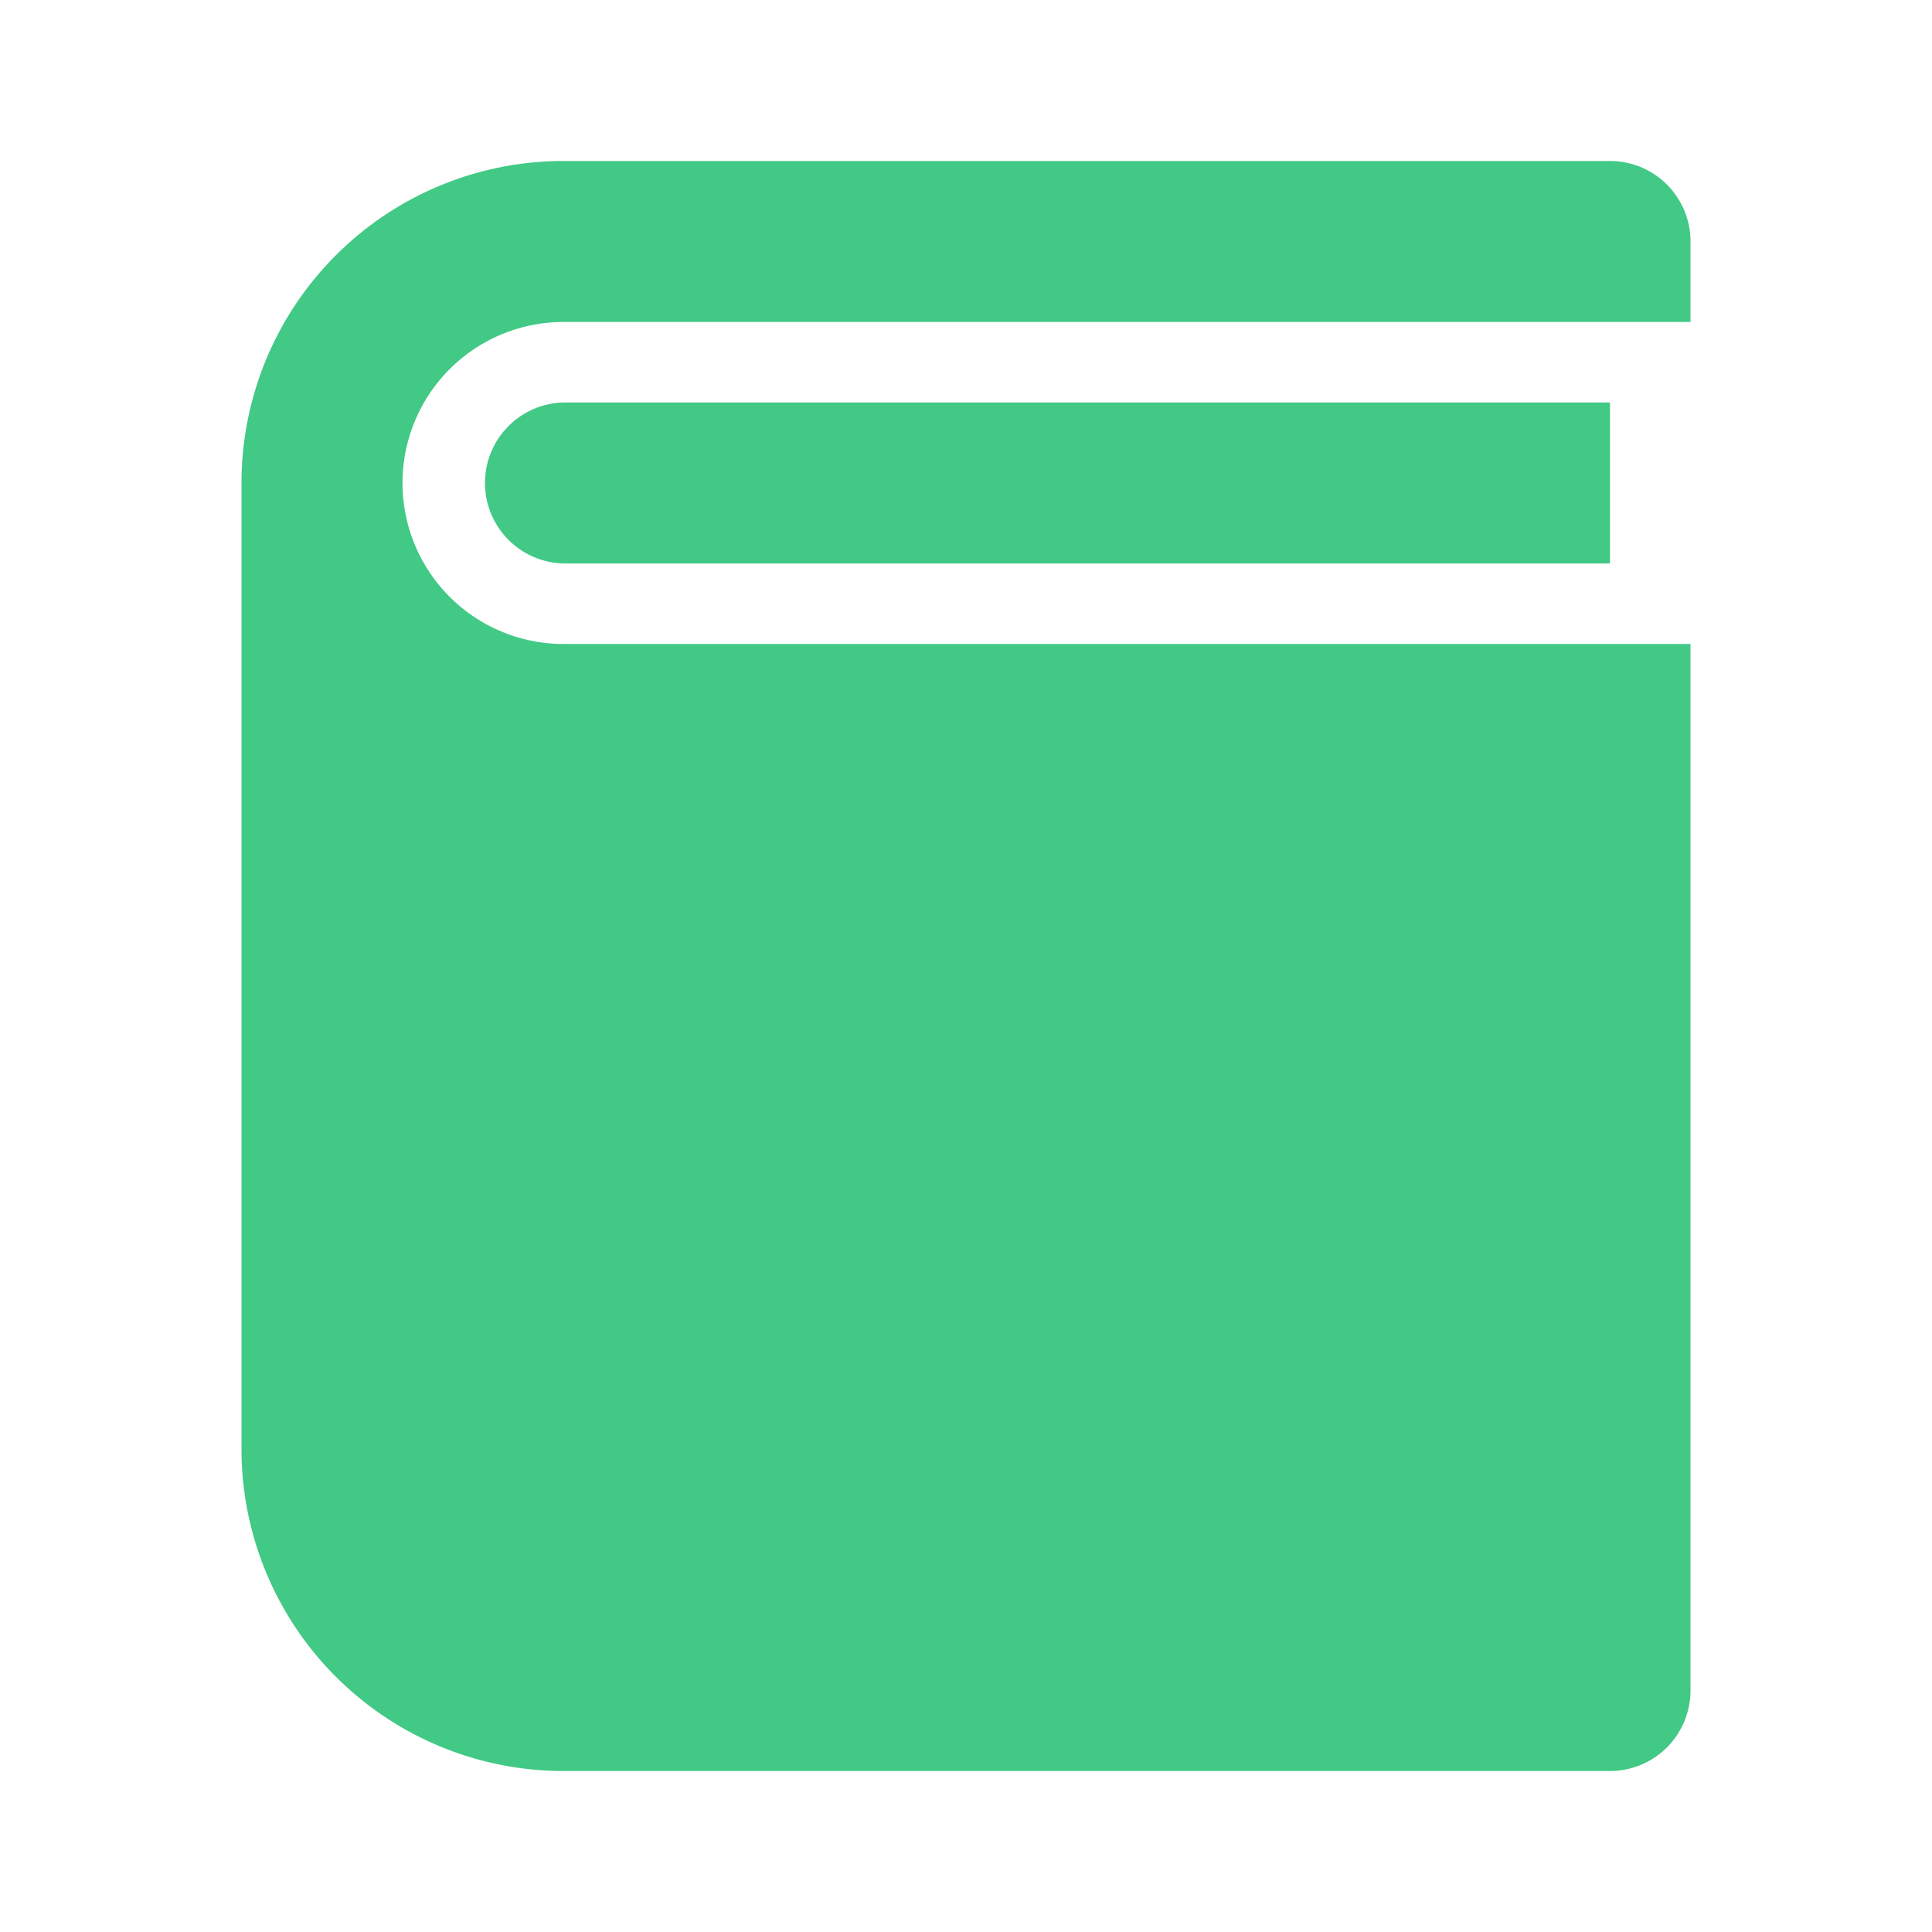 <svg xmlns="http://www.w3.org/2000/svg" width="40" height="40" viewBox="0 0 40 40"><defs><style>.a{fill:none;}.b{fill:#41c985;}</style></defs><path class="a" d="M0,0H40V40H0Z"/><path class="b" d="M33,5.333H9.667a3.333,3.333,0,0,0,0,6.667H33V33.667a1.667,1.667,0,0,1-1.667,1.667H9.667A6.667,6.667,0,0,1,3,28.667v-20A6.667,6.667,0,0,1,9.667,2H31.333A1.667,1.667,0,0,1,33,3.667Zm-1.667,5H9.667A1.667,1.667,0,0,1,9.667,7H31.333Z" transform="translate(2 1.333)"/></svg>
